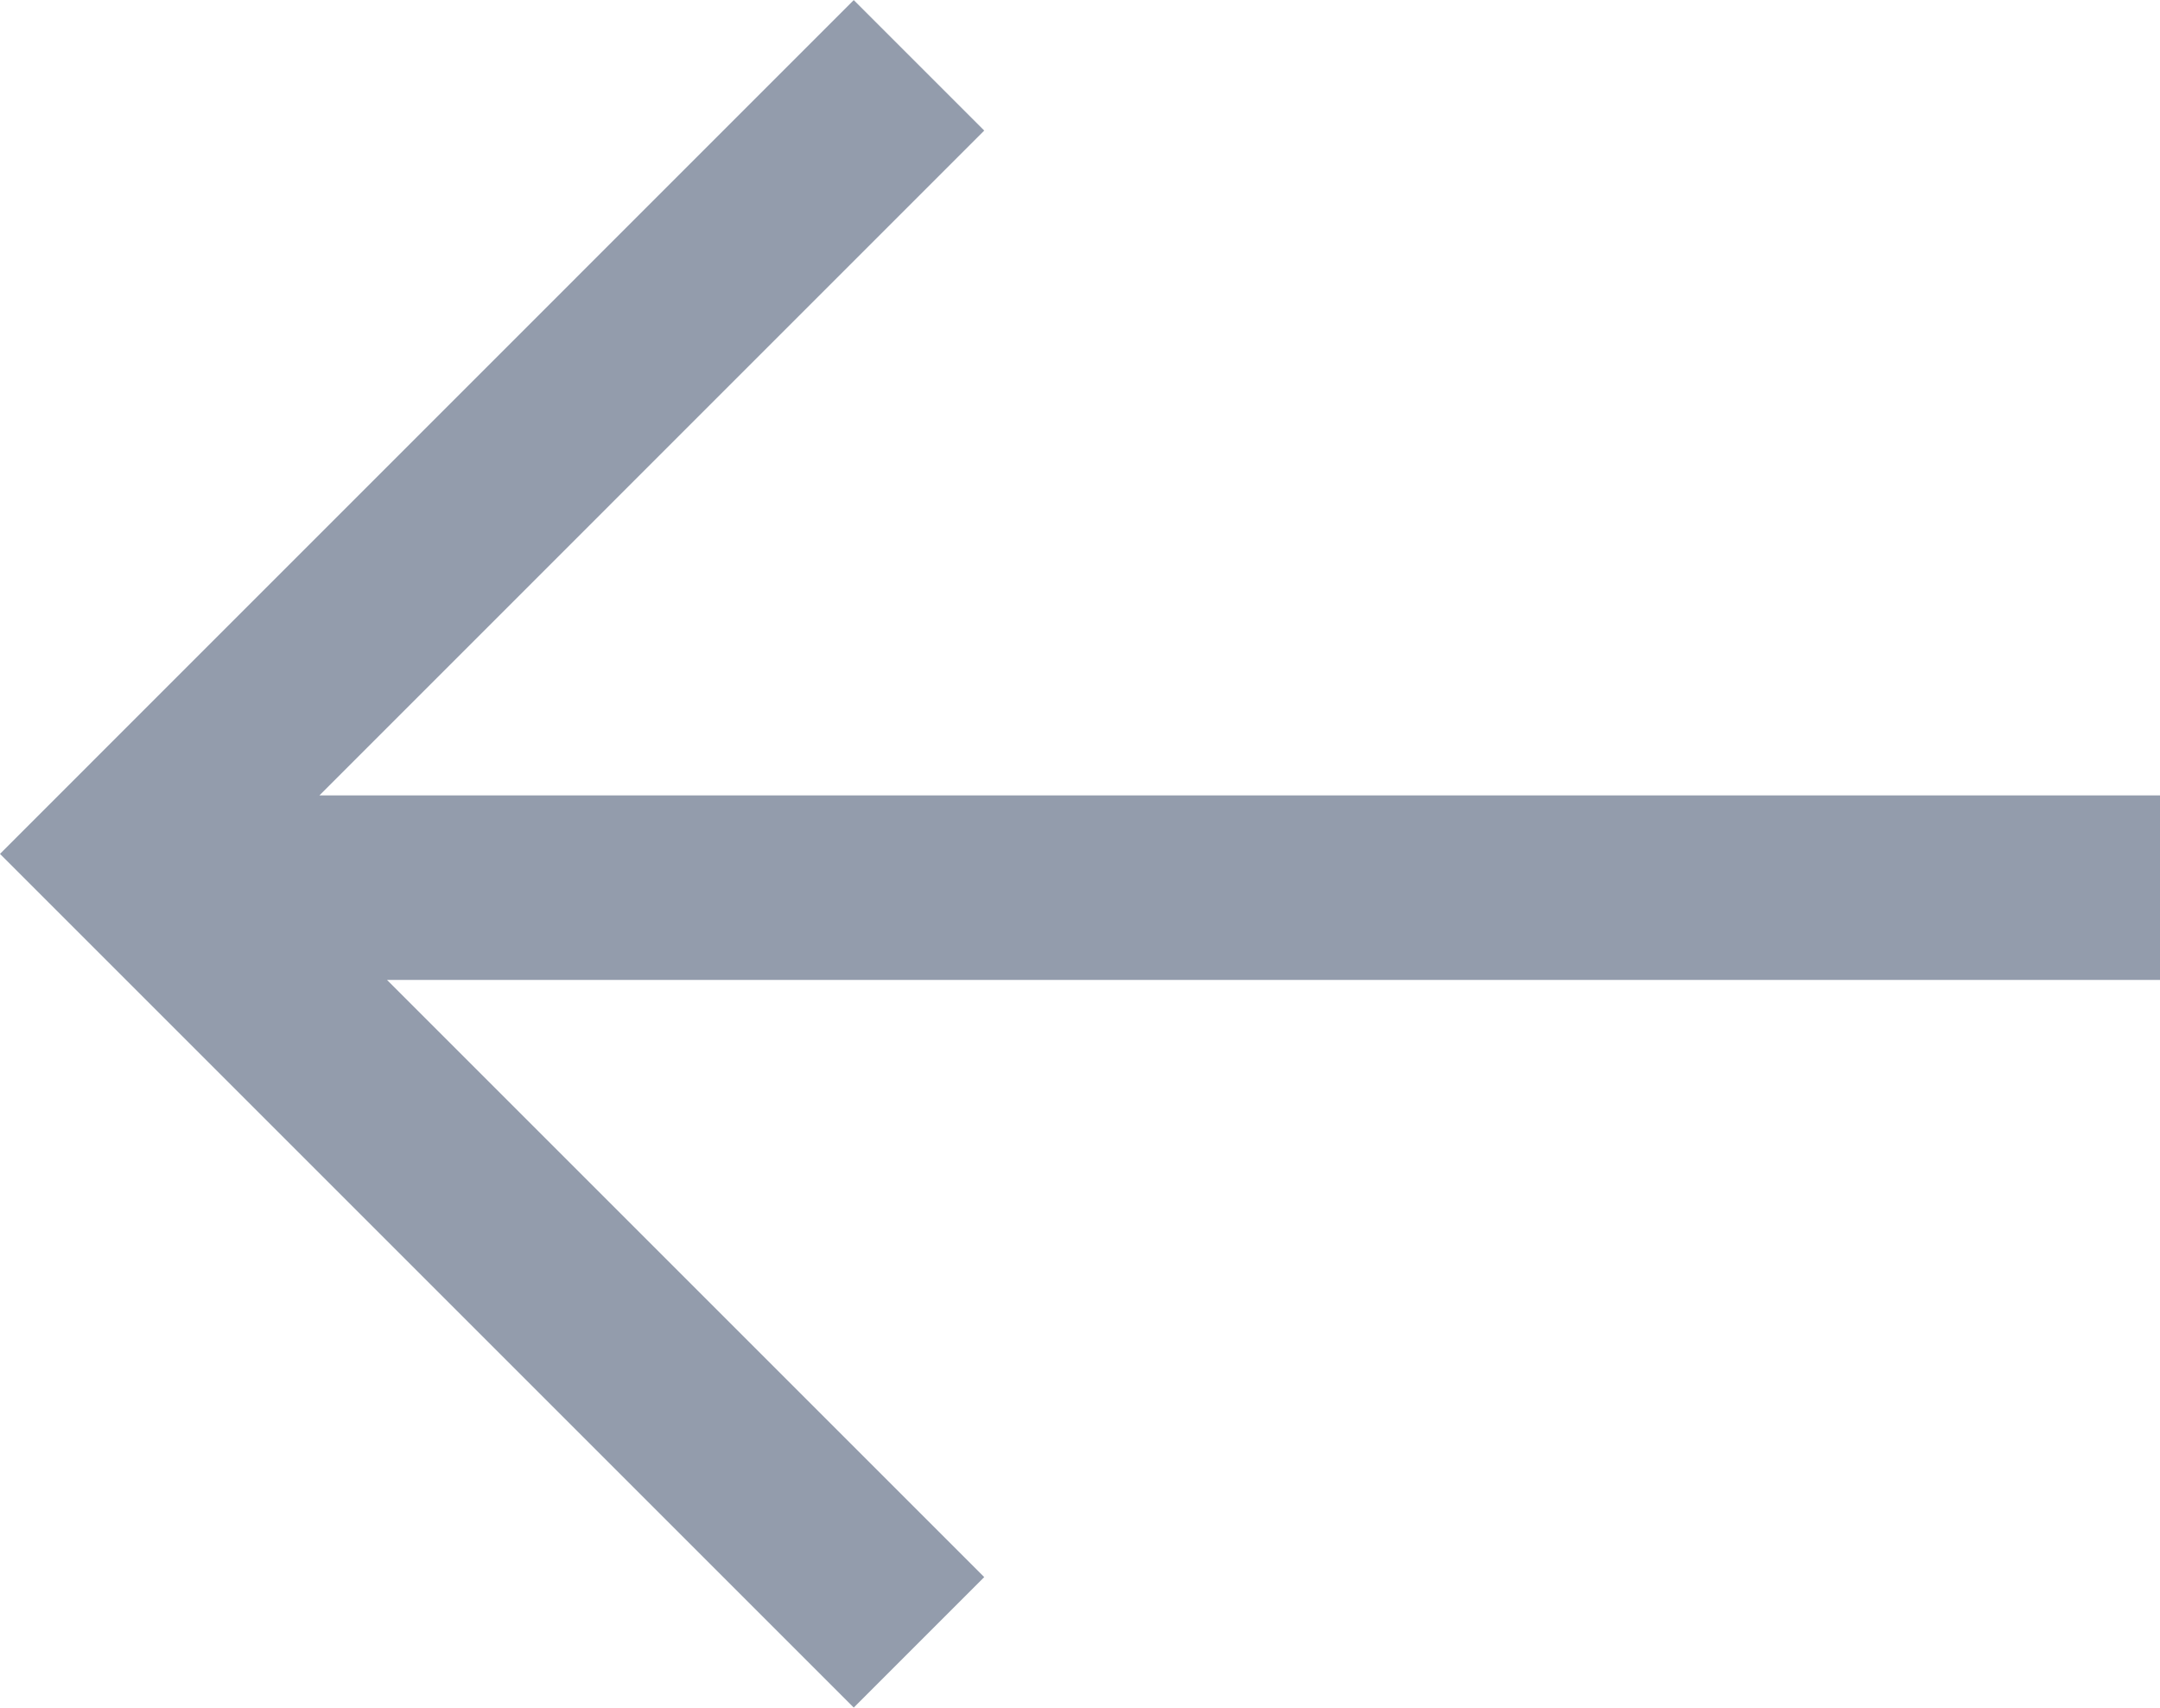 <svg xmlns="http://www.w3.org/2000/svg" viewBox="0 0 23.41 18.51" width="23.41" height="18.51"><defs><style>.a{fill:none;stroke:#939cac;stroke-width:2px}</style></defs><path d="M9.96.708L1.414 9.255l4.273 4.273 4.273 4.273m-8.022-8.18h21.48" class="a"/></svg>